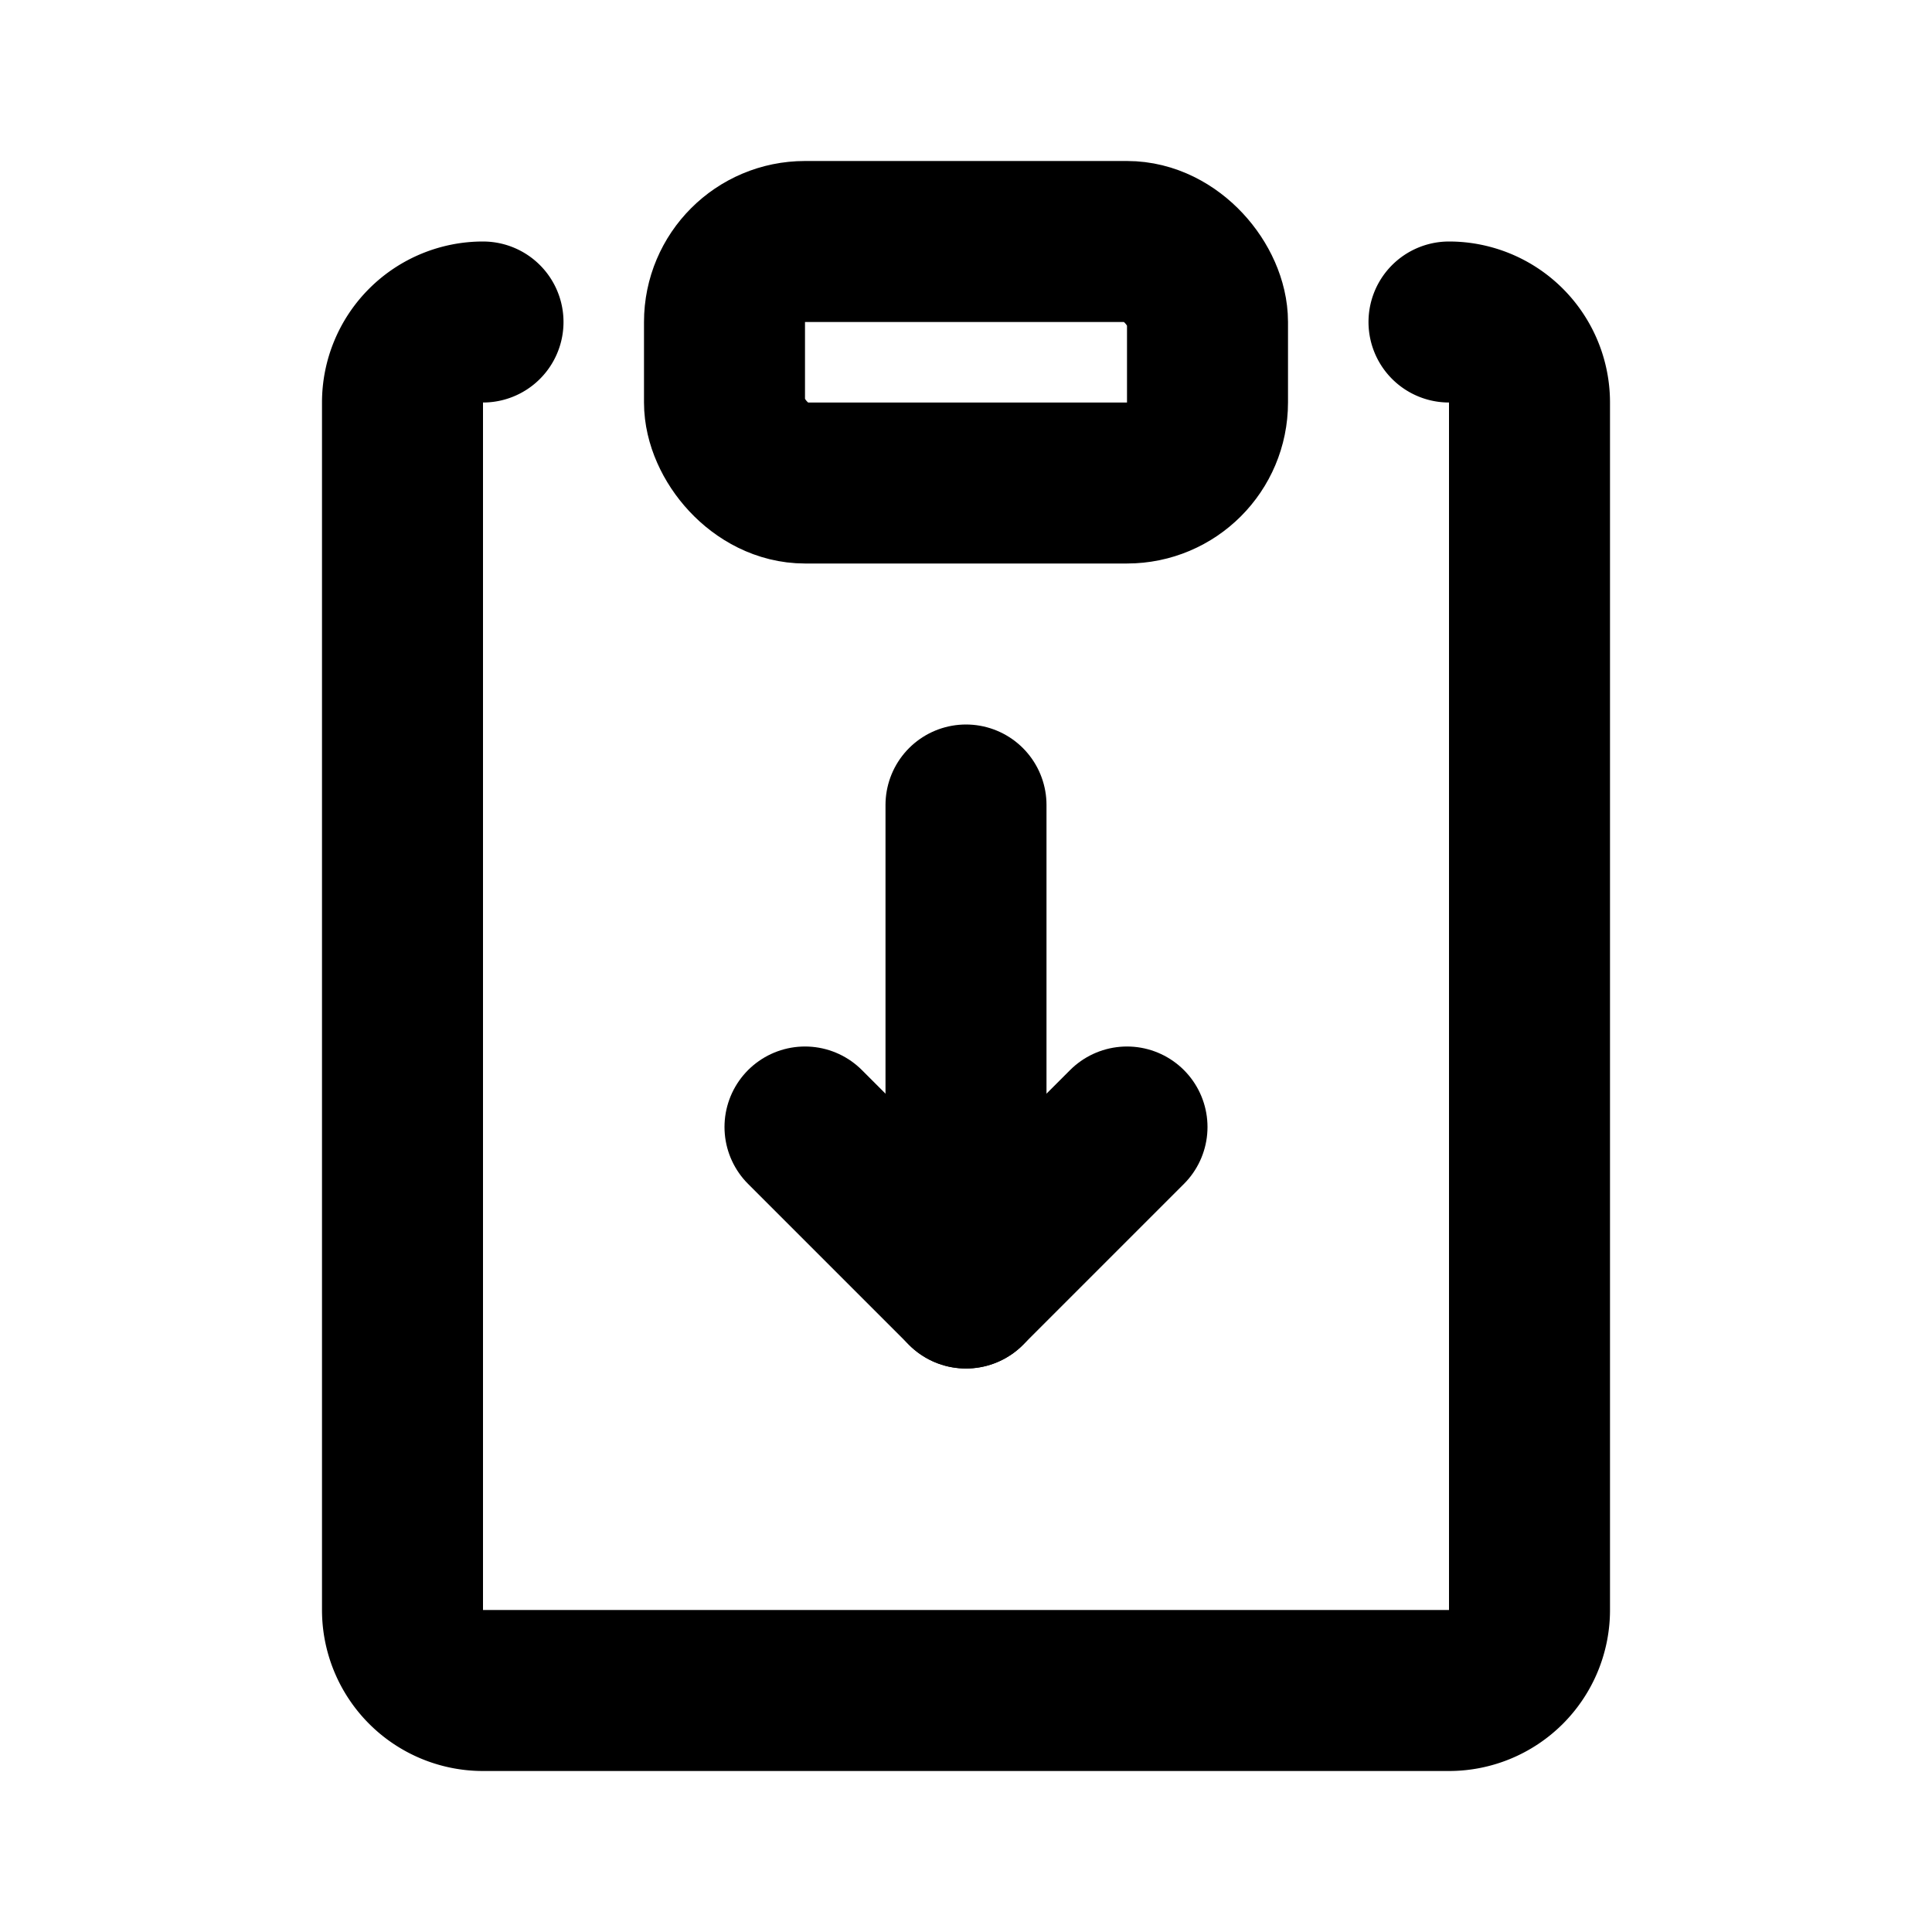 <svg class="icon line" width="48" height="48" id="note-down" xmlns="http://www.w3.org/2000/svg" viewBox="0 0 24 24"><path d="M18,4a1,1,0,0,1,1,1V20a1,1,0,0,1-1,1H6a1,1,0,0,1-1-1V5A1,1,0,0,1,6,4" style="fill: none; stroke: rgb(0, 0, 0); stroke-linecap: round; stroke-linejoin: round; stroke-width: 2;"></path><rect x="9" y="3" width="6" height="3" rx="1" style="fill: none; stroke: rgb(0, 0, 0); stroke-linecap: round; stroke-linejoin: round; stroke-width: 2;"></rect><line x1="12" y1="16" x2="12" y2="10" style="fill: none; stroke: rgb(0, 0, 0); stroke-linecap: round; stroke-linejoin: round; stroke-width: 2;"></line><polyline points="10 14 12 16 14 14" style="fill: none; stroke: rgb(0, 0, 0); stroke-linecap: round; stroke-linejoin: round; stroke-width: 2;"></polyline></svg>